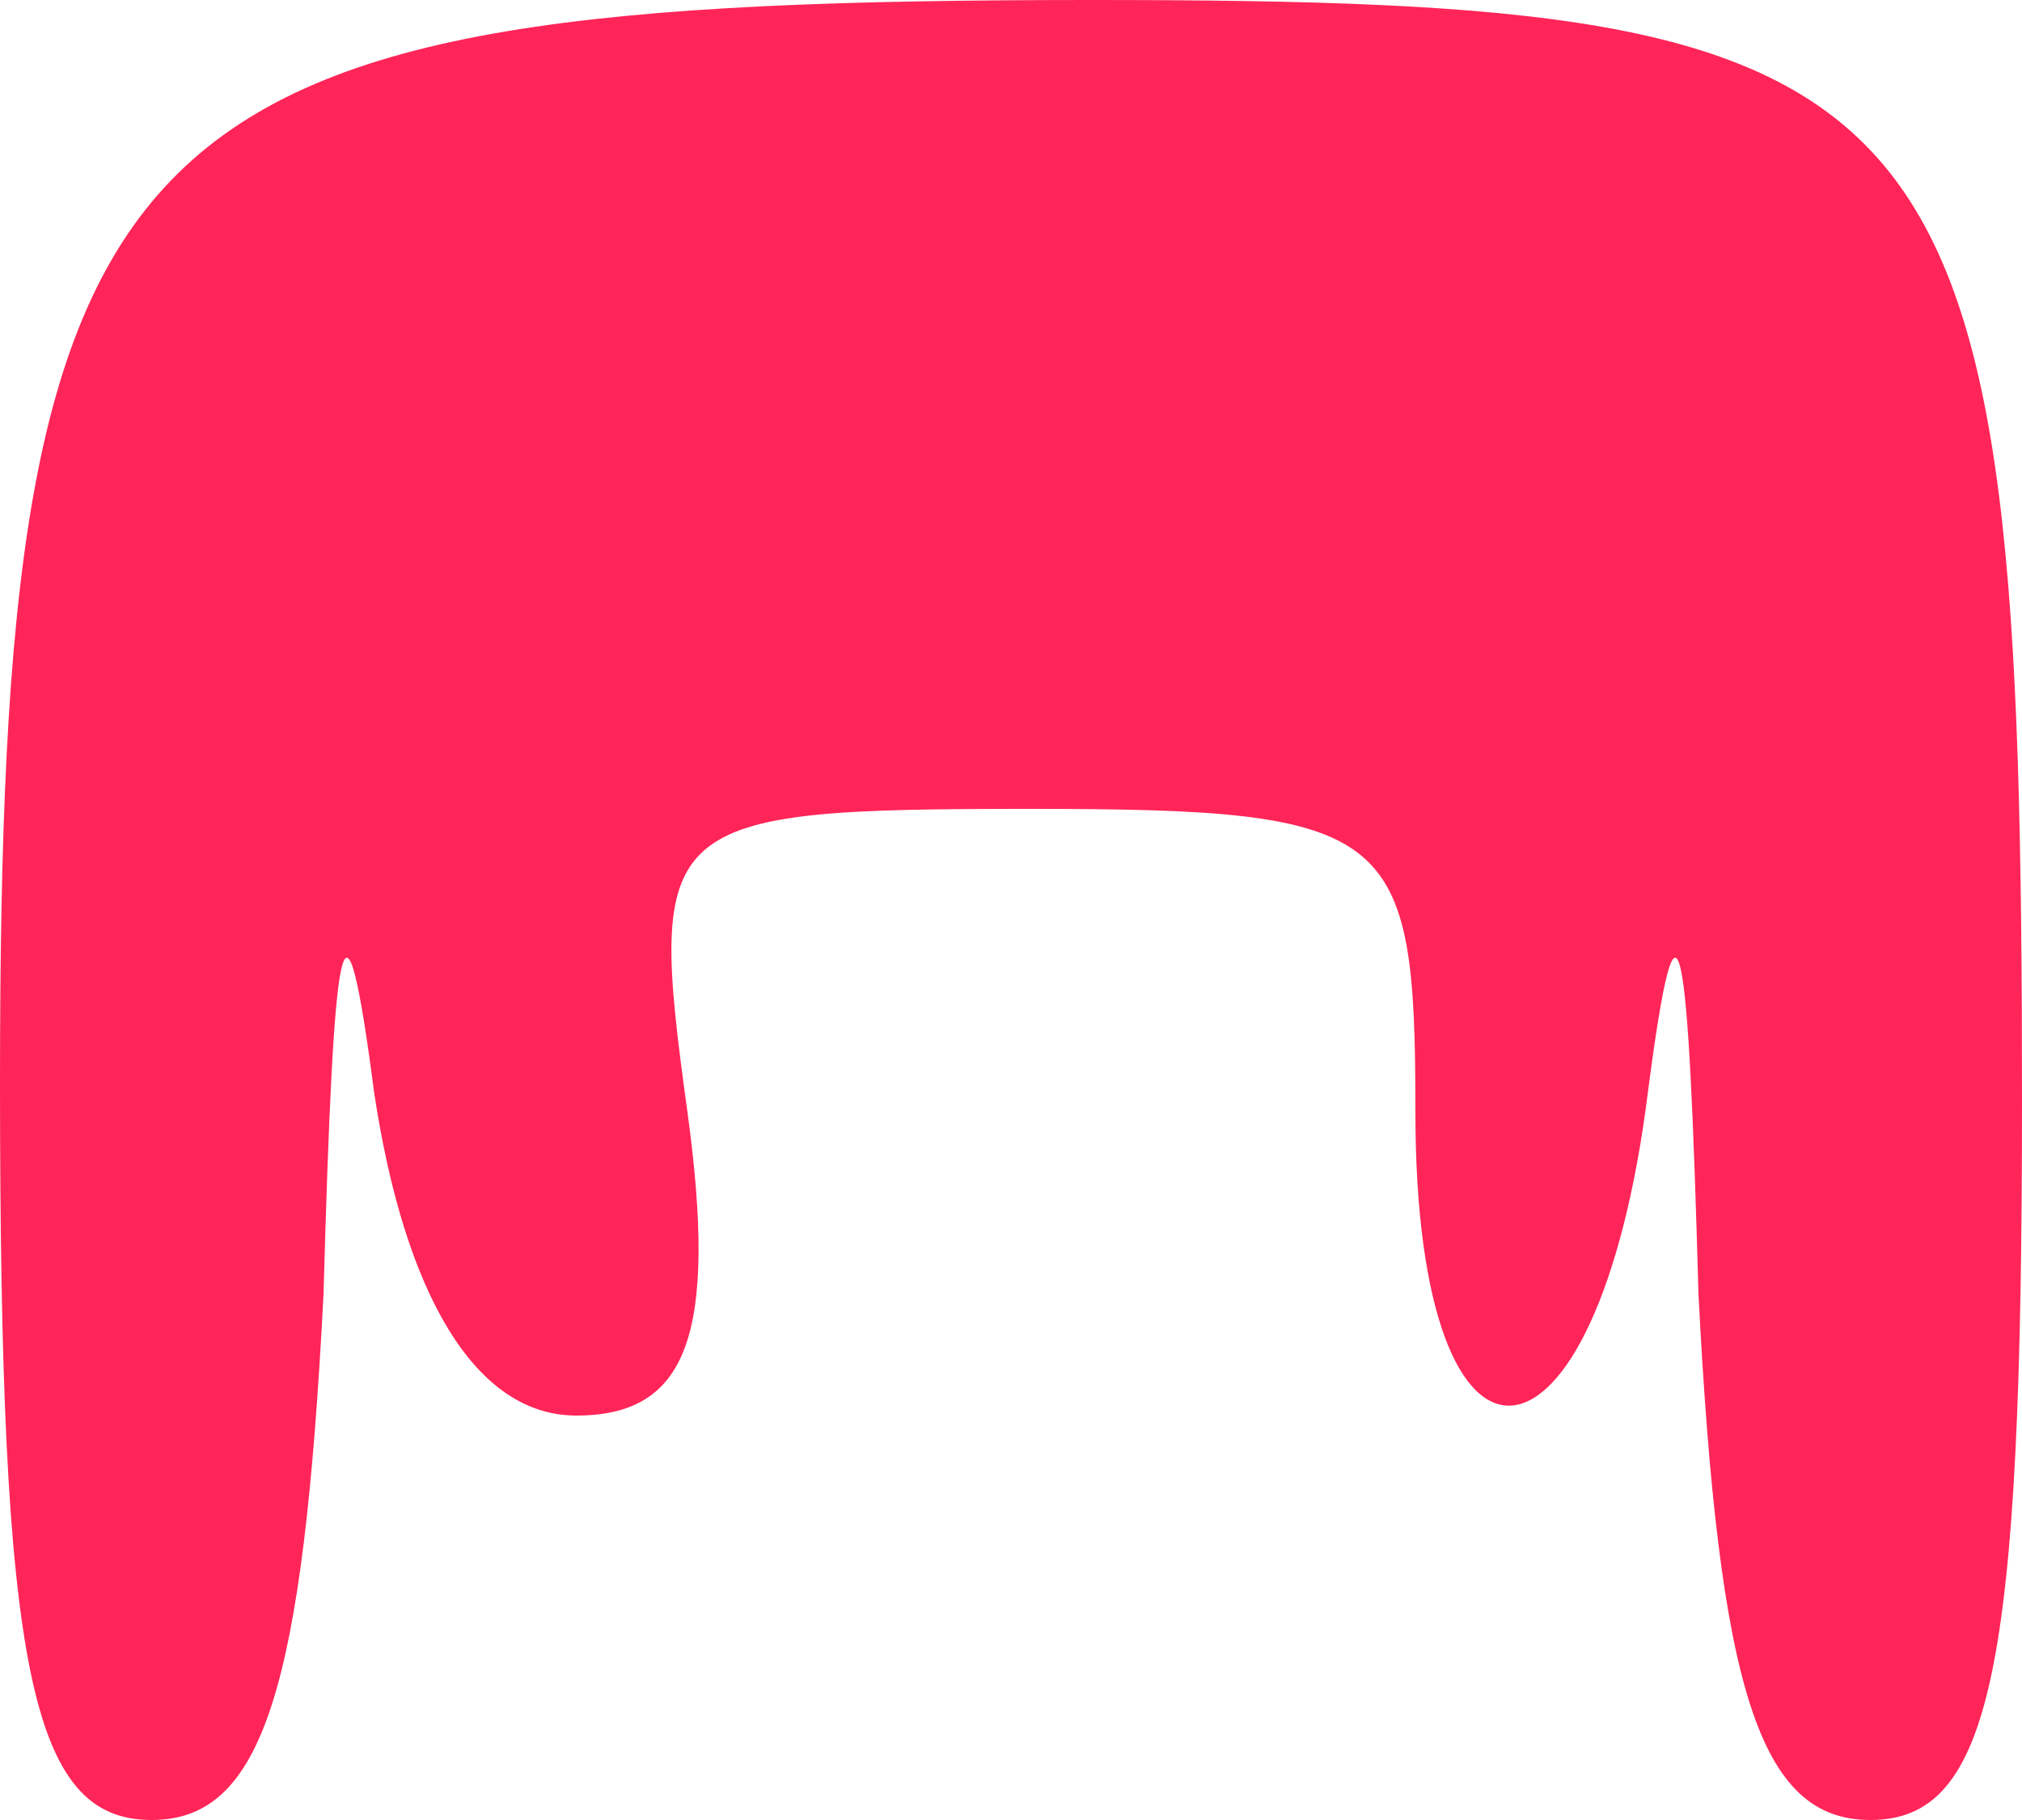 <!DOCTYPE svg PUBLIC "-//W3C//DTD SVG 20010904//EN" "http://www.w3.org/TR/2001/REC-SVG-20010904/DTD/svg10.dtd">
<svg version="1.0" xmlns="http://www.w3.org/2000/svg" width="20px" height="18px" viewBox="0 0 200 180" preserveAspectRatio="xMidYMid meet">
<g id="layer1" fill="#ff2558" stroke="none">
 <path d="M0 107 c0 -97 11 -107 108 -107 86 0 92 7 92 109 0 56 -3 71 -15 71 -11 0 -15 -13 -17 -52 -1 -36 -2 -43 -5 -20 -5 40 -23 42 -23 2 0 -28 -2 -30 -38 -30 -37 0 -38 1 -34 30 3 22 0 30 -11 30 -10 0 -17 -12 -20 -32 -3 -23 -4 -16 -5 20 -2 39 -6 52 -17 52 -12 0 -15 -15 -15 -73z"/>
 </g>

</svg>